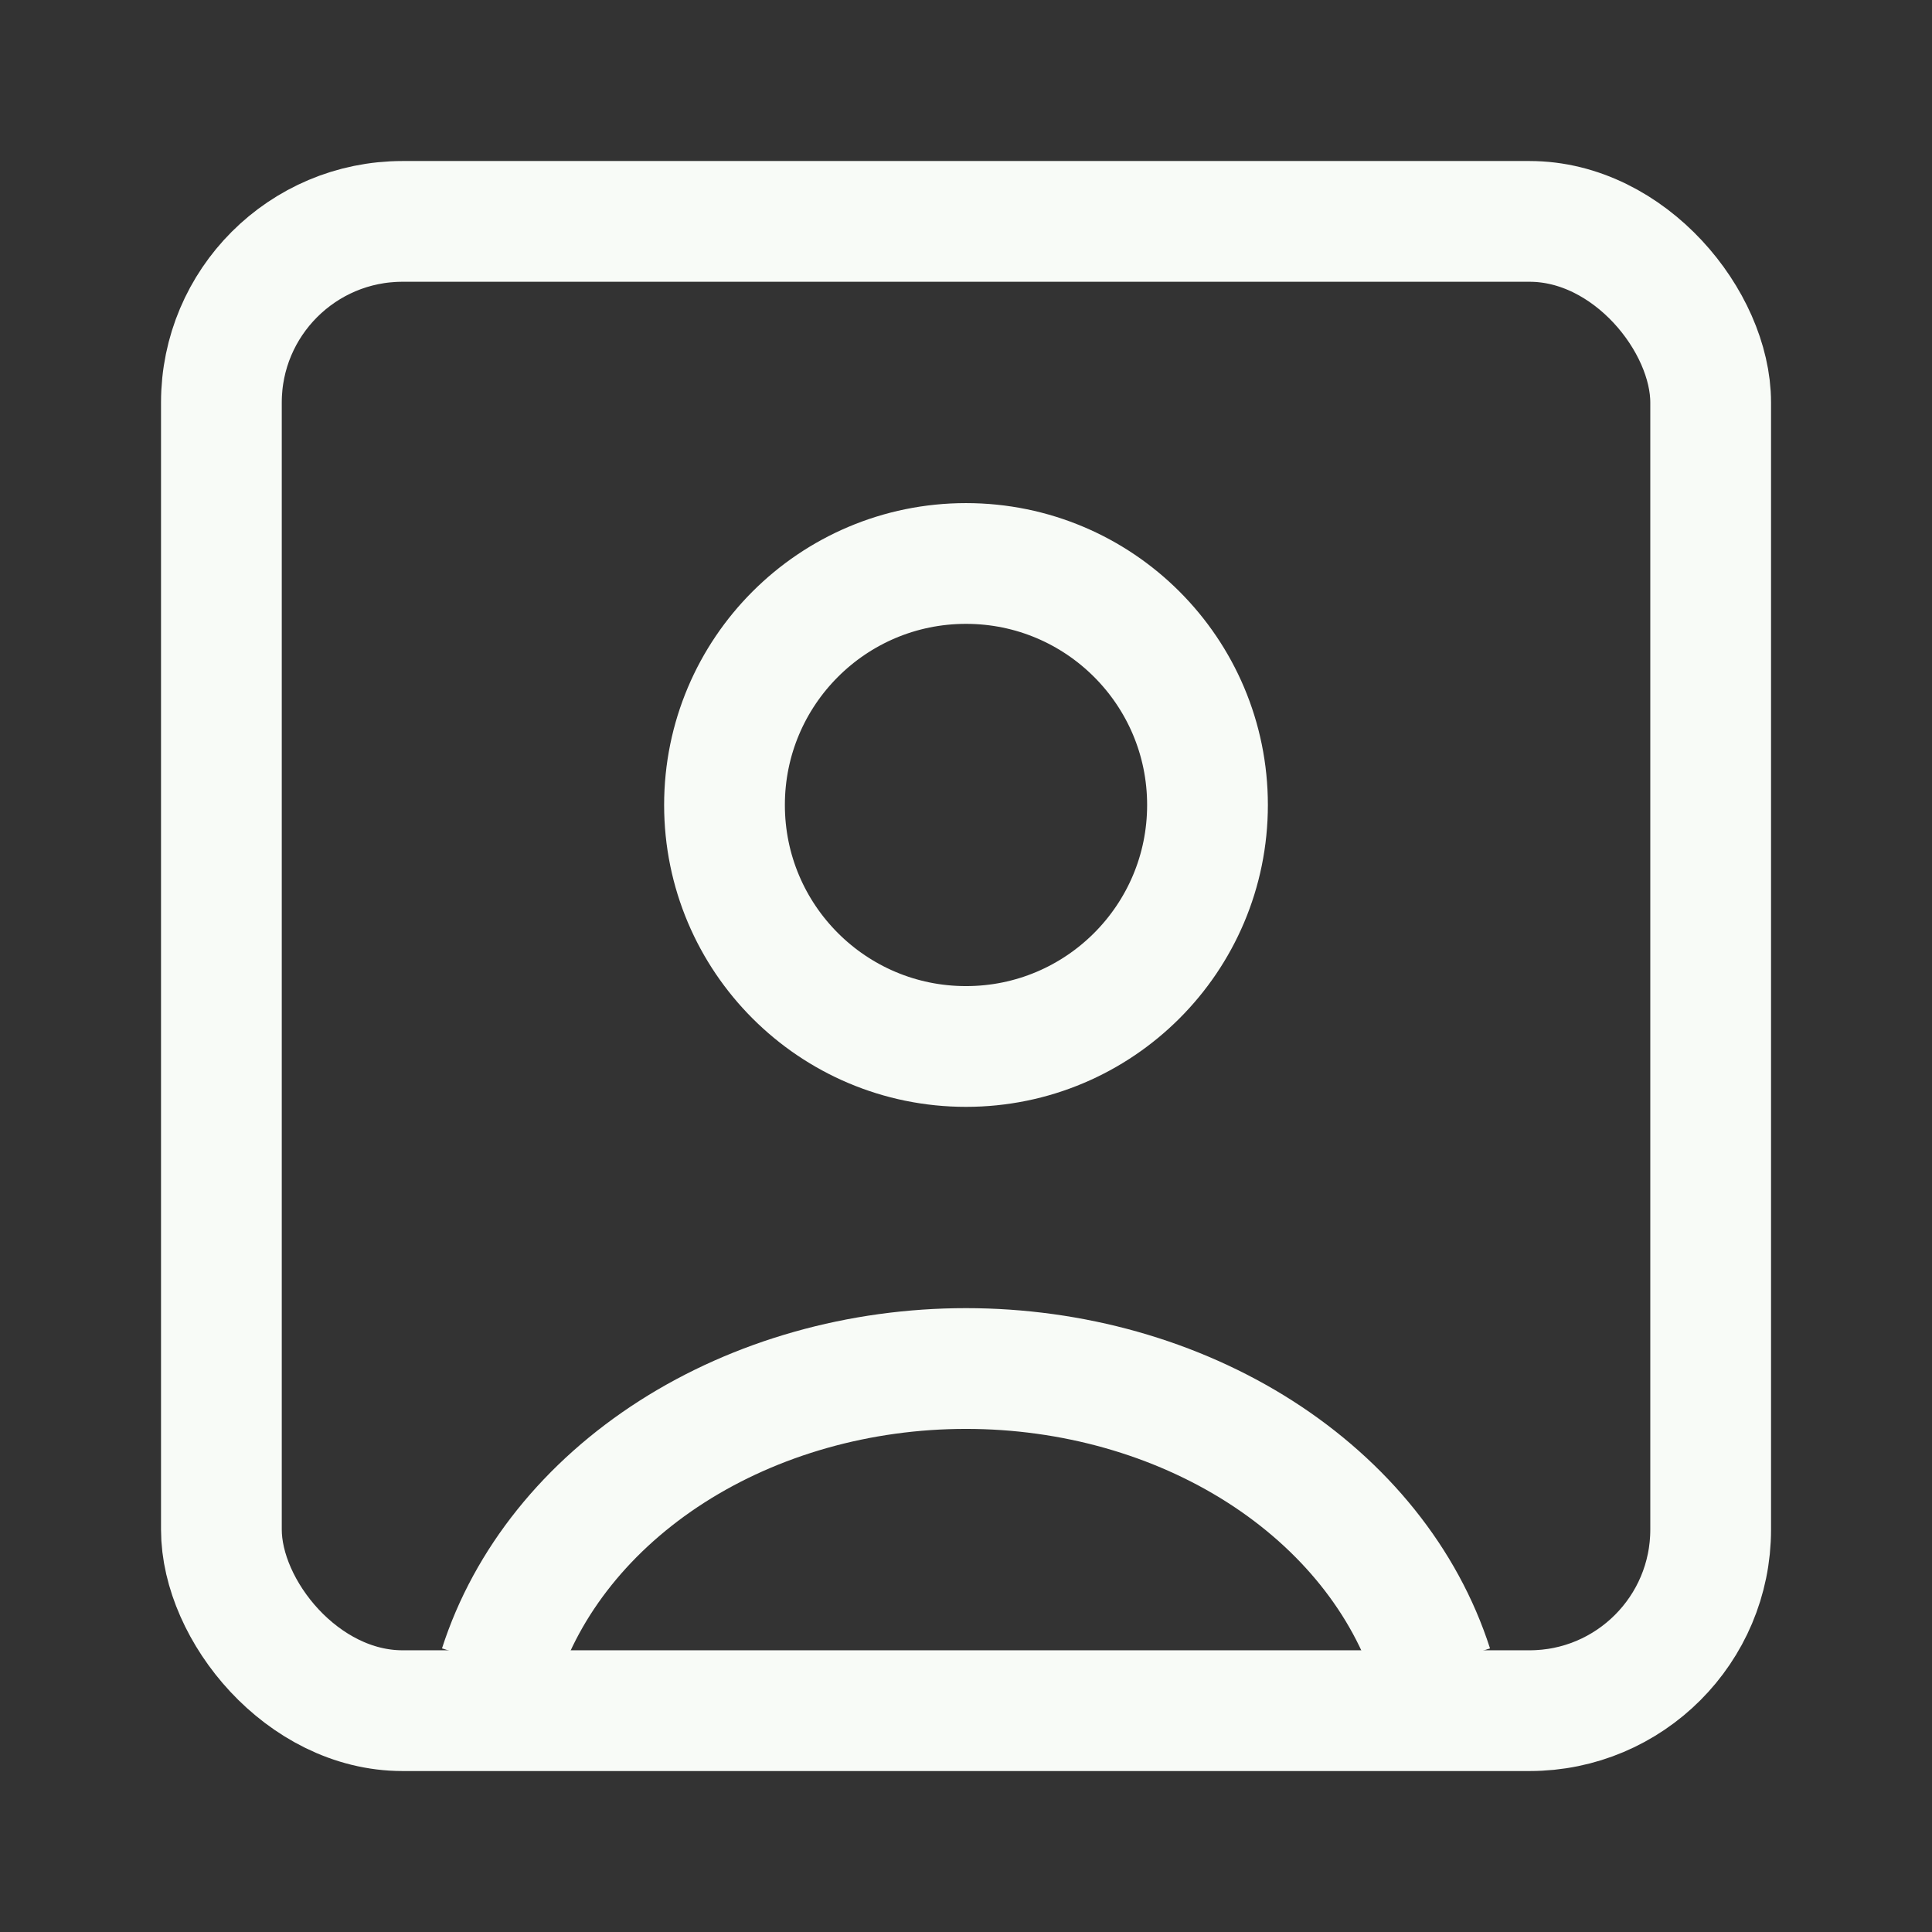 <svg width="32" height="32" viewBox="0 0 32 32" fill="none" xmlns="http://www.w3.org/2000/svg">
<rect x="0" y="0" width="32" height="32" fill="#333333" stroke="none"/>
<path d="M23.727 27.608C23.272 26.19 22.267 24.938 20.87 24.044C19.473 23.151 17.761 22.667 16 22.667C14.239 22.667 12.527 23.151 11.13 24.044C9.733 24.938 8.728 26.19 8.273 27.608" stroke="#F8FBF7" stroke-width="2"/>
<ellipse cx="16" cy="13.333" rx="4" ry="4" stroke="#F8FBF7" stroke-width="2" stroke-linecap="round"/>
<rect x="3.667" y="3.667" width="24.667" height="24.667" rx="3" stroke="#F8FBF7" stroke-width="2"/>
</svg>
